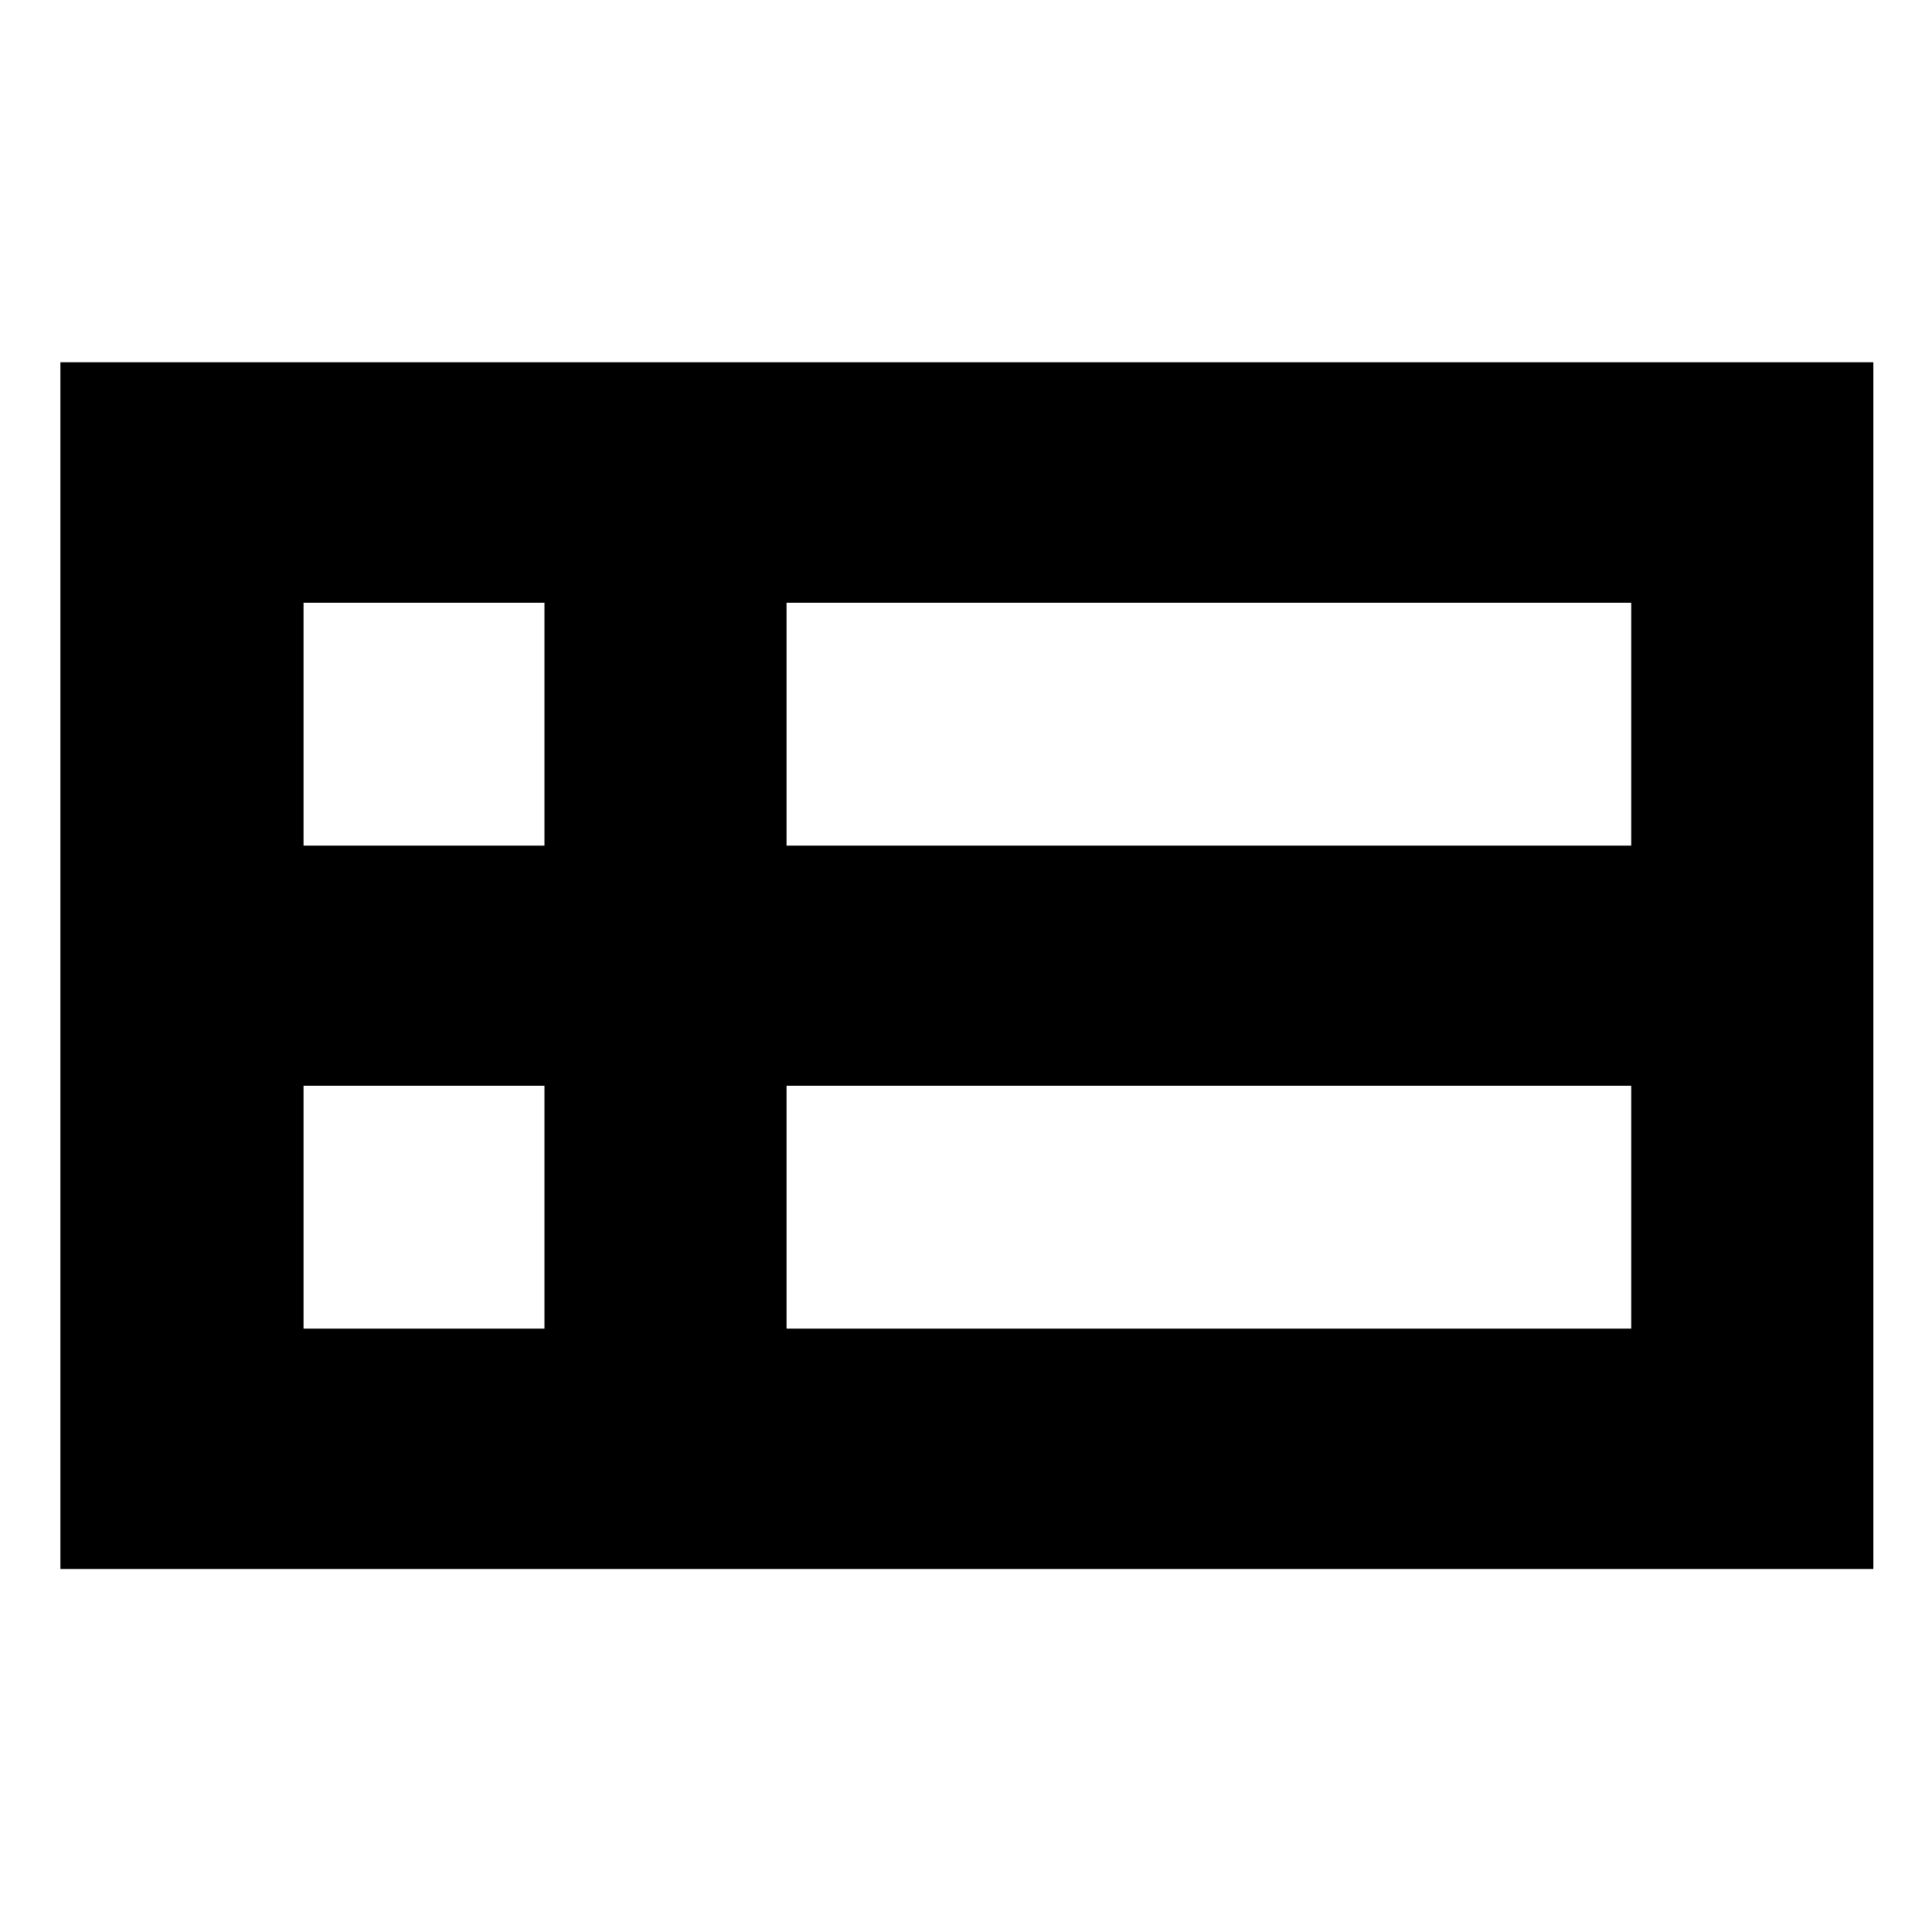 <svg xmlns="http://www.w3.org/2000/svg" xmlns:xlink="http://www.w3.org/1999/xlink" preserveAspectRatio="xMidYMid" width="16" height="16" viewBox="0 0 16 16">
  <defs>
    <style>
      .cls-1 {
        fill: #2e3f58;
        fill-rule: evenodd;
      }
    </style>
  </defs>
  <path d="M-0.000,9.994 L-0.000,-0.000 L15.014,-0.000 L15.014,9.994 L-0.000,9.994 ZM4.009,1.992 L2.014,1.992 L2.014,4.003 L4.009,4.003 L4.009,1.992 ZM4.009,5.992 L2.014,5.992 L2.014,8.003 L4.009,8.003 L4.009,5.992 ZM13.009,1.992 L6.014,1.992 L6.014,4.003 L13.009,4.003 L13.009,1.992 ZM13.009,5.992 L6.014,5.992 L6.014,8.003 L13.009,8.003 L13.009,5.992 Z" transform="translate(0.5 3)" />
</svg>
